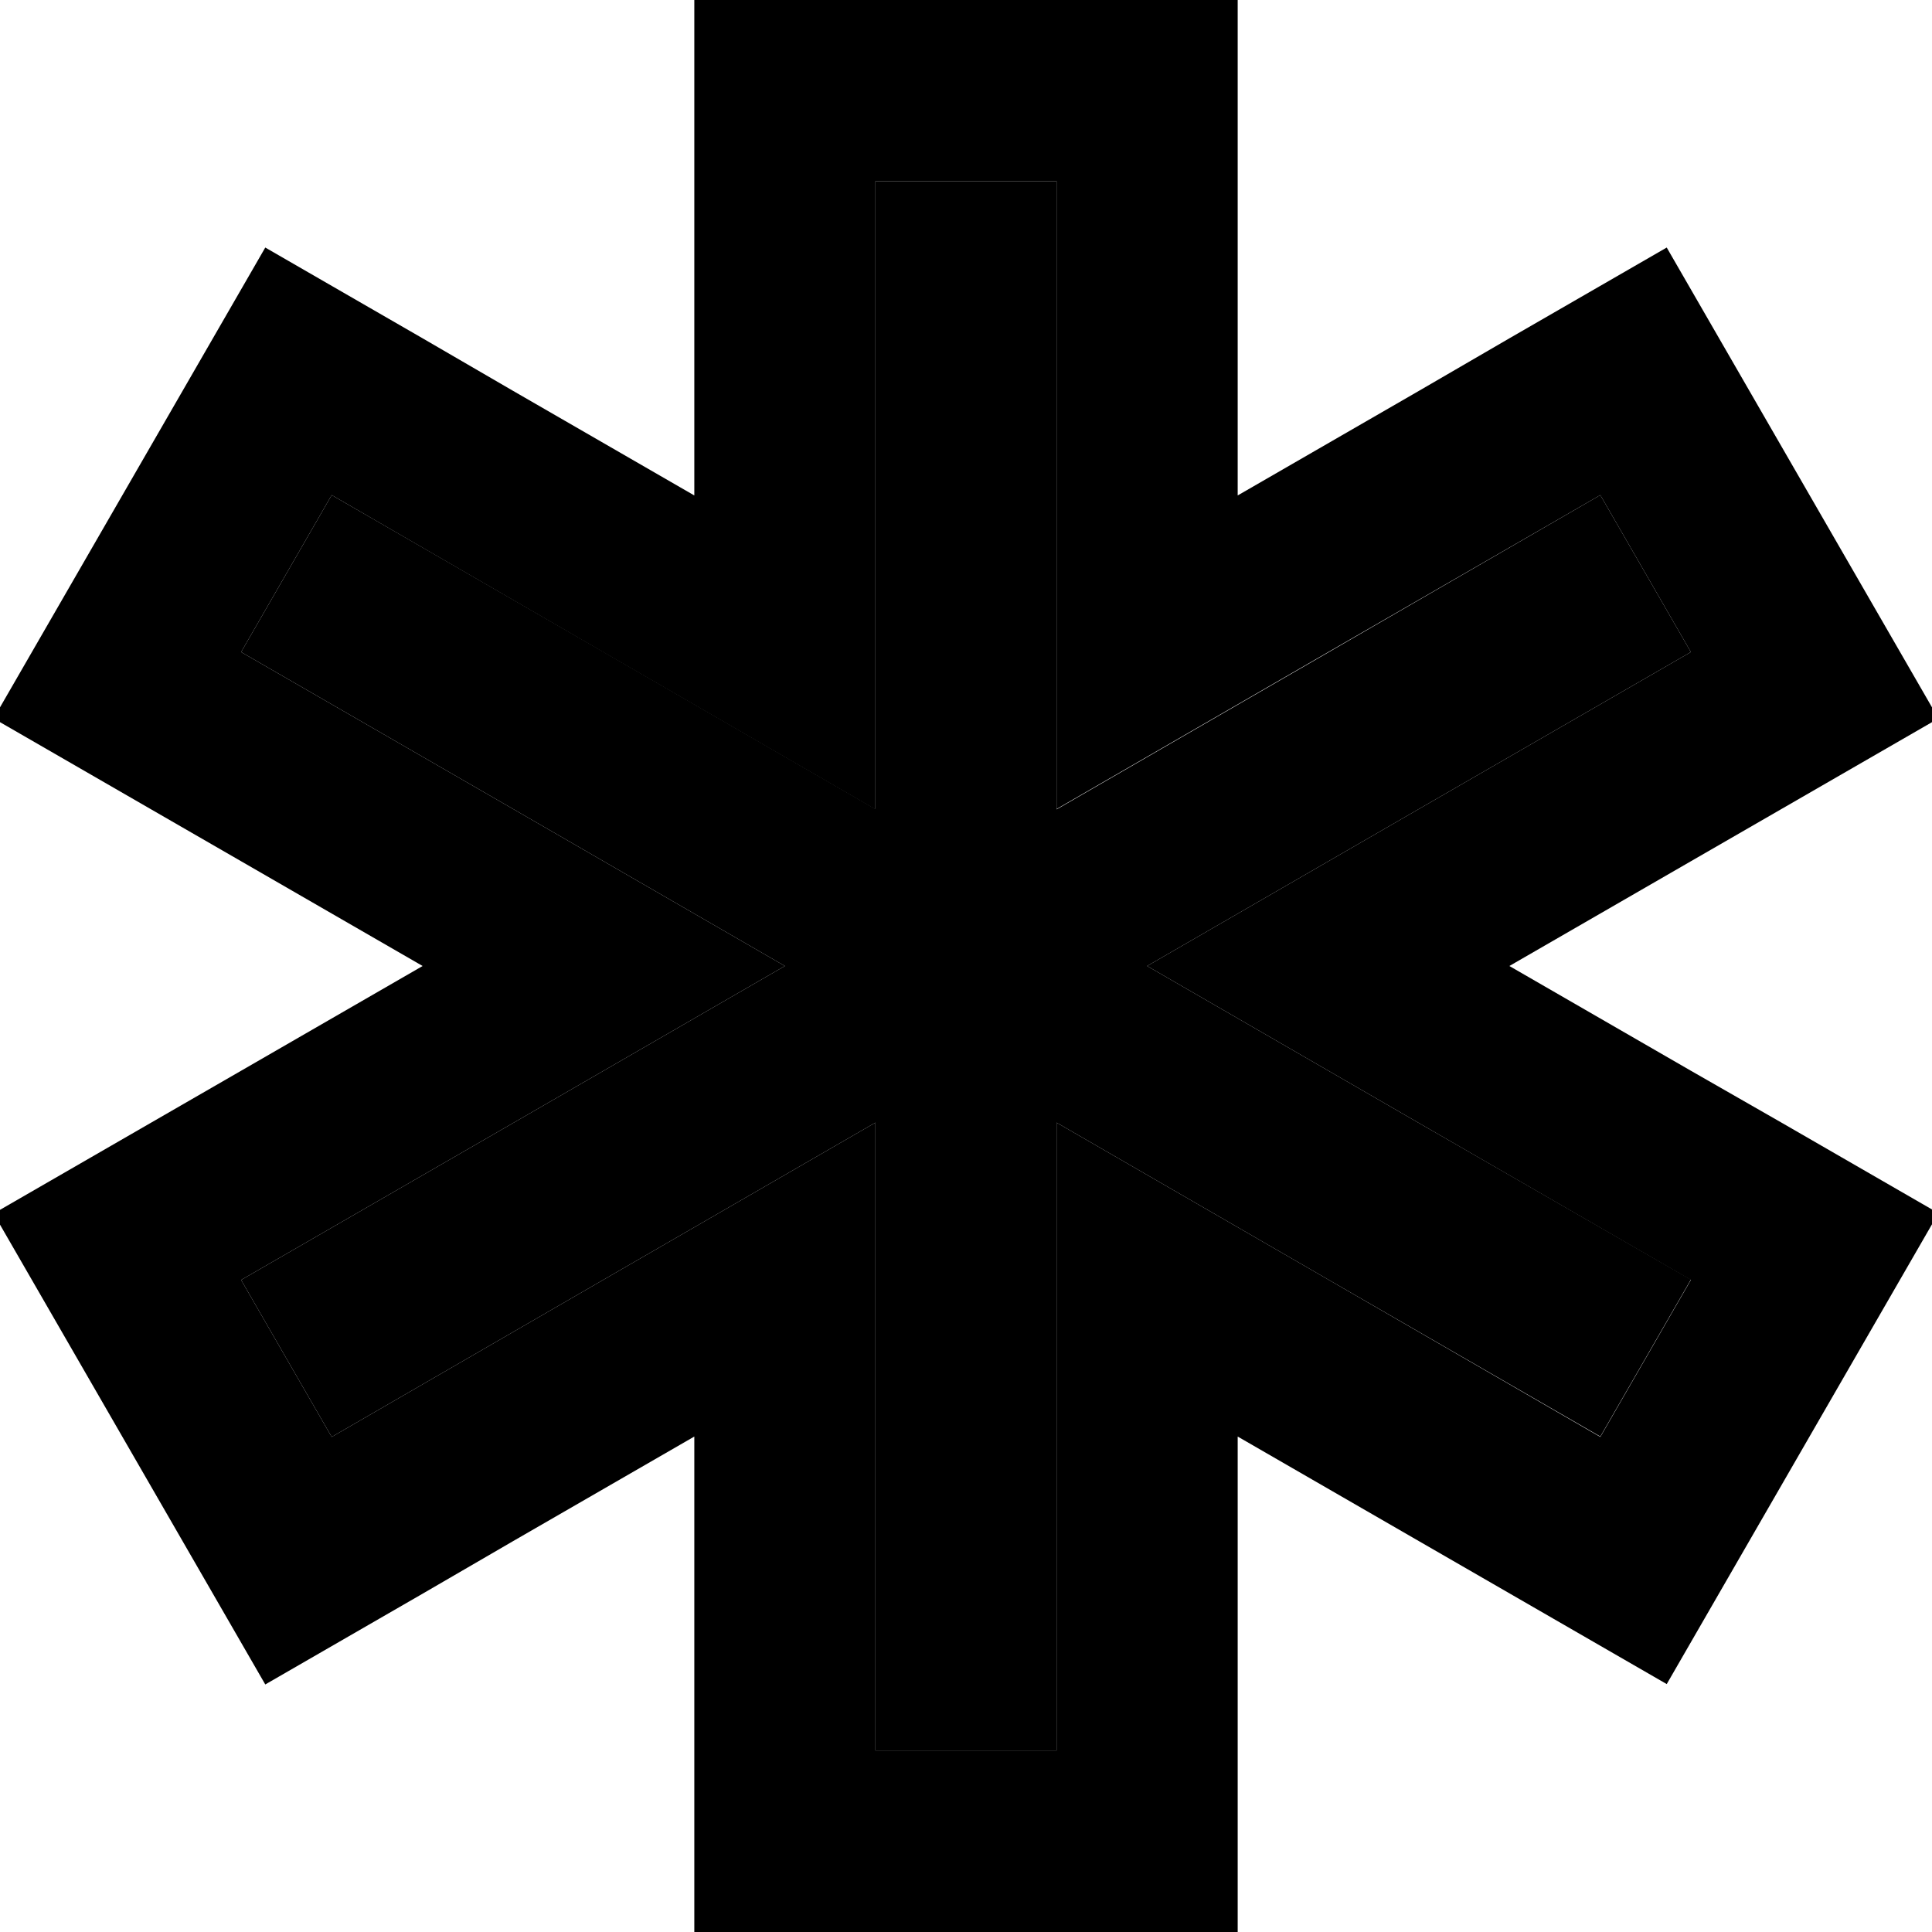 <svg xmlns="http://www.w3.org/2000/svg" viewBox="0 0 512 512"><path class="pr-icon-duotone-secondary" d="M63.9 172.8L136 214.4 208 256l-72 41.6L63.9 339.2l24 41.6L160 339.1l72-41.6 0 83.1 0 83.3 48 0 0-83.3 0-83.1 72 41.6 72.1 41.6 24-41.6L376 297.6 304 256l72-41.6 72.1-41.6-24-41.6L352 172.9l-72 41.6 0-83.1L280 48l-48 0 0 83.3 0 83.1-72-41.6L87.9 131.2l-24 41.6z"/><path class="pr-icon-duotone-primary" d="M328 75.9L328 48l0-48L280 0 232 0 184 0l0 48 0 27.9 0 55.4-48-27.7L111.9 89.6l-41.6-24-24 41.6-24 41.6-24 41.6 41.6 24L64 228.3 112 256 64 283.7 39.9 297.6l-41.6 24 24 41.6 24 41.6 24 41.6 41.6-24L136 408.4l48-27.7 0 55.4 0 27.9 0 48 48 0 48 0 48 0 0-48 0-27.9 0-55.4 48 27.7 24.1 13.9 41.6 24 24-41.6 24-41.6 24-41.6-41.6-24L448 283.7 400 256l48-27.7 24.1-13.9 41.6-24-24-41.6-24-41.6-24-41.6-41.6 24L376 103.6l-48 27.7 0-55.4zm96.1 55.3l24 41.6L376 214.4 304 256l72 41.6 72.1 41.6-24 41.6L352 339.1l-72-41.6 0 83.1 0 83.3-48 0 0-83.3 0-83.1-72 41.6L87.9 380.8l-24-41.6L136 297.6 208 256l-72-41.6L63.9 172.8l24-41.6L160 172.9l72 41.6 0-83.1L232 48l48 0 0 83.3 0 83.1 72-41.6 72.1-41.6z"/></svg>